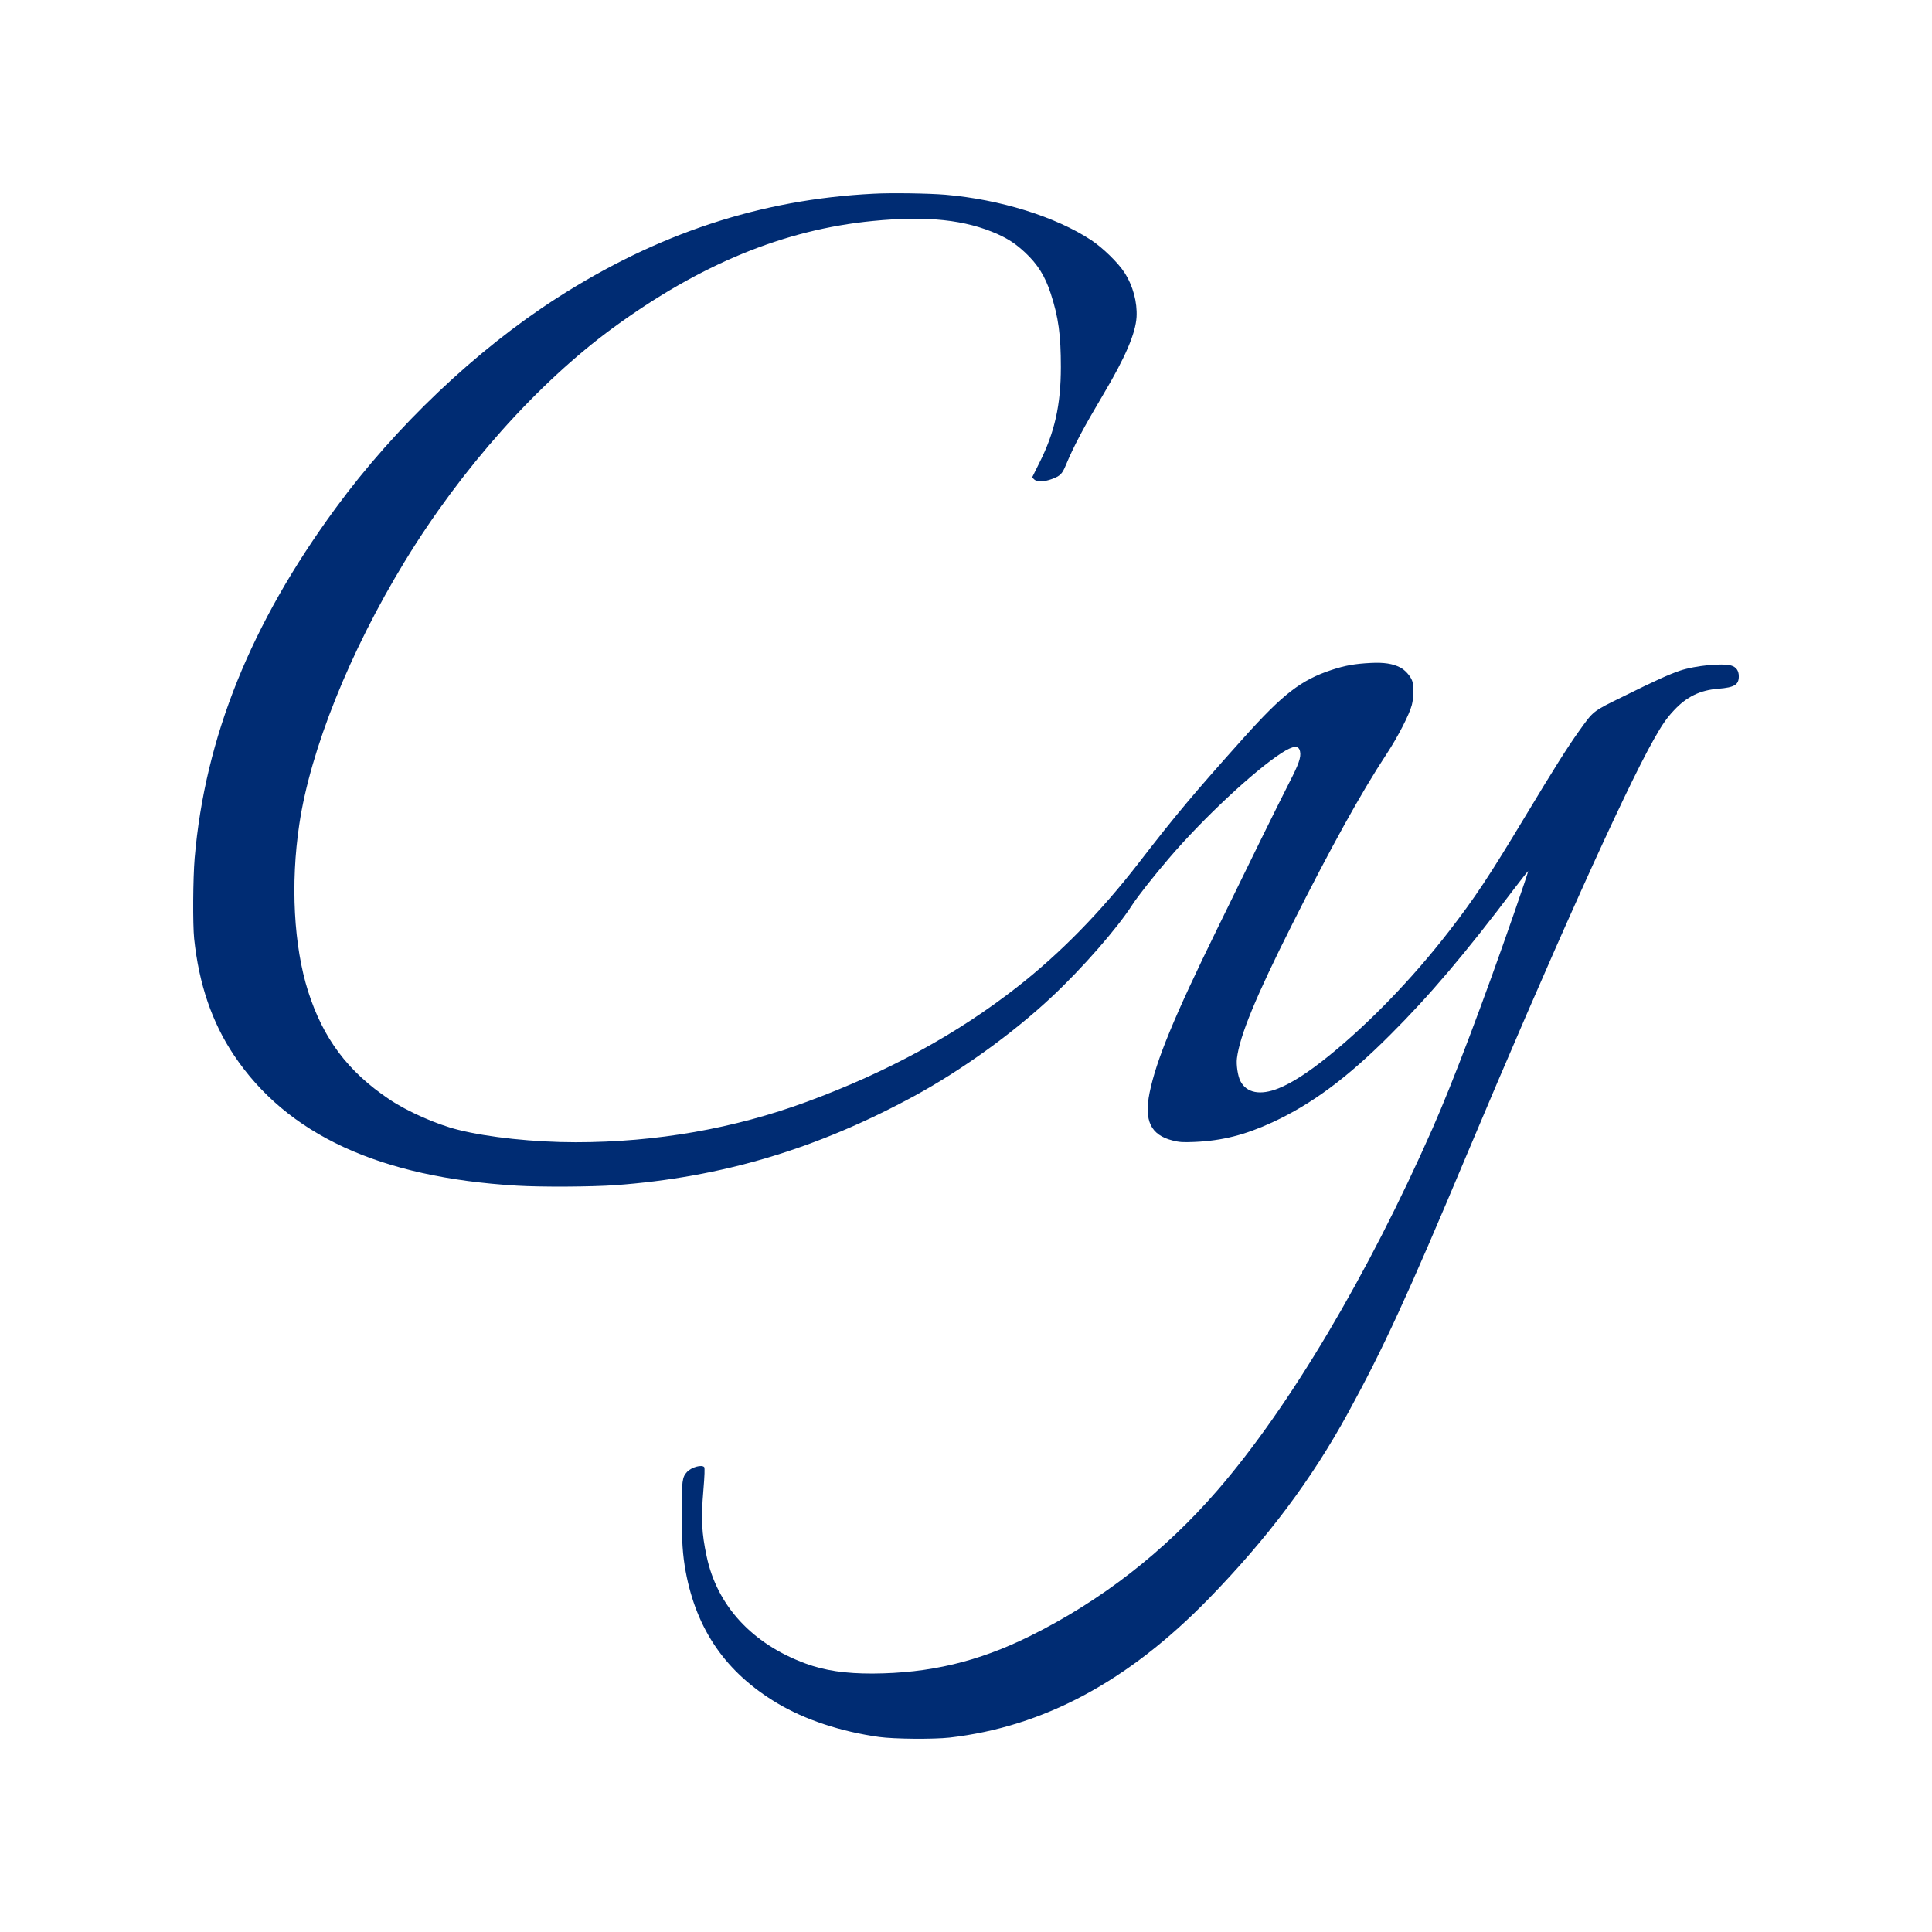 <?xml version="1.0" encoding="UTF-8" standalone="no"?><!DOCTYPE svg PUBLIC "-//W3C//DTD SVG 1.1//EN" "http://www.w3.org/Graphics/SVG/1.1/DTD/svg11.dtd"><svg width="100%" height="100%" viewBox="0 0 1000 1000" version="1.1" xmlns="http://www.w3.org/2000/svg" xmlns:xlink="http://www.w3.org/1999/xlink" xml:space="preserve" xmlns:serif="http://www.serif.com/" style="fill-rule:evenodd;clip-rule:evenodd;stroke-linejoin:round;stroke-miterlimit:1.414;"><g><rect x="0" y="0" width="1000" height="1000" style="fill:none;"/><path d="M451.971,100.277c-58.392,2.963 -111.625,20.537 -163.733,53.998c-41.635,26.719 -83.527,66.464 -114.485,108.713c-43.986,59.924 -67.639,118.674 -73.003,181.255c-0.868,10.472 -1.021,34.177 -0.255,41.635c2.452,23.449 9.247,43.322 20.486,60.129c27.535,41.278 75.454,63.45 146.567,67.69c12.669,0.766 38.673,0.613 50.882,-0.255c55.072,-4.036 104.268,-18.698 154.742,-46.132c24.419,-13.282 50.933,-32.337 71.112,-51.24c15.888,-14.866 33.922,-35.454 41.84,-47.817c2.861,-4.393 10.933,-14.661 18.851,-23.908c17.574,-20.588 44.241,-45.518 58.392,-54.612c6.13,-3.933 8.94,-4.138 9.553,-0.664c0.562,2.912 -0.715,6.539 -5.568,15.939c-2.606,5.109 -9.298,18.545 -14.867,29.886c-5.568,11.392 -15.683,32.082 -22.529,46.029c-22.273,45.467 -31.469,67.741 -34.943,84.701c-2.912,14.458 0.613,21.814 11.852,24.675c3.678,0.92 5.16,1.022 11.392,0.767c14.356,-0.613 26.157,-3.628 40.359,-10.167c20.332,-9.4 38.672,-22.989 60.793,-45.109c20.383,-20.281 39.183,-42.453 64.318,-75.762c3.882,-5.108 7.152,-9.246 7.254,-9.144c0.102,0.102 -3.116,9.706 -7.152,21.354c-16.092,46.387 -31.878,88.073 -42.351,111.829c-33.512,76.017 -74.024,144.217 -111.266,187.232c-27.587,31.878 -60.231,57.268 -97.269,75.608c-26.616,13.181 -51.802,19.158 -81.228,19.311c-14.1,0.051 -24.93,-1.533 -34.841,-5.211c-27.587,-10.166 -45.773,-29.937 -51.138,-55.531c-2.554,-12.005 -2.912,-19.362 -1.685,-33.921c0.664,-7.766 0.766,-11.699 0.459,-12.159c-1.226,-1.482 -6.641,0 -8.94,2.503c-2.452,2.657 -2.707,4.649 -2.707,20.384c0,15.53 0.459,22.478 2.043,31.163c5.62,30.243 20.894,52.261 47.255,68.047c14.407,8.633 33.104,14.815 52.926,17.574c7.816,1.072 28.149,1.226 36.476,0.306c48.634,-5.619 92.364,-29.068 134.102,-71.93c30.55,-31.418 53.13,-61.508 72.134,-96.247c18.085,-33.002 30.652,-60.333 61.1,-132.825c43.577,-103.655 81.943,-188.969 97.064,-215.585c4.394,-7.817 6.693,-11.086 10.473,-15.122c6.539,-7.05 13.589,-10.473 23.04,-11.188c8.225,-0.664 10.524,-2.043 10.524,-6.386c0,-2.963 -1.328,-4.853 -3.985,-5.619c-4.853,-1.329 -18.595,0.051 -26.309,2.605c-5.875,1.992 -12.874,5.16 -29.784,13.538c-15.735,7.714 -15.019,7.152 -22.733,17.931c-6.029,8.481 -12.517,18.749 -27.638,43.833c-18.8,31.214 -26.054,42.197 -39.643,59.771c-18.749,24.215 -41.125,47.408 -62.377,64.573c-10.32,8.328 -18.851,13.845 -25.799,16.604c-9.4,3.78 -16.552,2.401 -19.719,-3.781c-1.329,-2.605 -2.197,-8.327 -1.788,-11.75c1.43,-11.699 9.808,-32.031 28.659,-69.478c20.128,-40 35.71,-68.149 48.788,-88.022c5.773,-8.736 11.852,-20.537 13.078,-25.39c1.022,-4.036 1.124,-9.757 0.204,-12.465c-0.868,-2.503 -3.729,-5.722 -6.283,-6.999c-3.832,-1.941 -8.327,-2.656 -15.224,-2.299c-8.072,0.409 -13.129,1.278 -20.128,3.576c-15.939,5.262 -25.186,12.414 -45.723,35.301c-25.543,28.507 -35.249,40.052 -54.202,64.625c-19.72,25.492 -40.614,46.795 -62.888,64.216c-31.214,24.419 -67.179,44.036 -108.763,59.362c-37.6,13.896 -78.01,20.997 -119.747,20.997c-21.508,0 -45.212,-2.503 -60.845,-6.437c-11.29,-2.81 -26.36,-9.502 -35.76,-15.837c-21.354,-14.355 -34.126,-31.367 -41.942,-55.889c-7.408,-23.448 -9.145,-55.582 -4.547,-86.336c5.722,-38.57 26.105,-89.402 54.509,-135.992c29.324,-48.175 68.814,-92.416 107.946,-121.076c45.008,-32.899 88.431,-50.78 134.358,-55.275c28.2,-2.759 47.97,-0.665 64.829,6.896c5.568,2.555 9.145,4.905 13.947,9.349c6.488,6.028 10.421,12.261 13.333,21.252c4.036,12.312 5.262,21.508 5.262,38.111c0,19.617 -3.218,33.921 -11.086,49.503l-3.78,7.612l1.022,1.021c1.379,1.38 5.313,1.329 9.298,-0.204c4.138,-1.533 5.21,-2.605 6.947,-6.743c4.292,-10.32 9.247,-19.618 19.669,-37.192c11.29,-19.004 16.603,-31.418 17.114,-39.898c0.408,-7.714 -1.839,-16.143 -6.284,-23.04c-3.27,-5.058 -11.188,-12.772 -17.114,-16.706c-18.442,-12.158 -47.102,-21.098 -75.608,-23.55c-8.481,-0.716 -28.098,-1.022 -37.293,-0.511Z" style="fill:#002c73;fill-rule:nonzero;"/></g></svg>